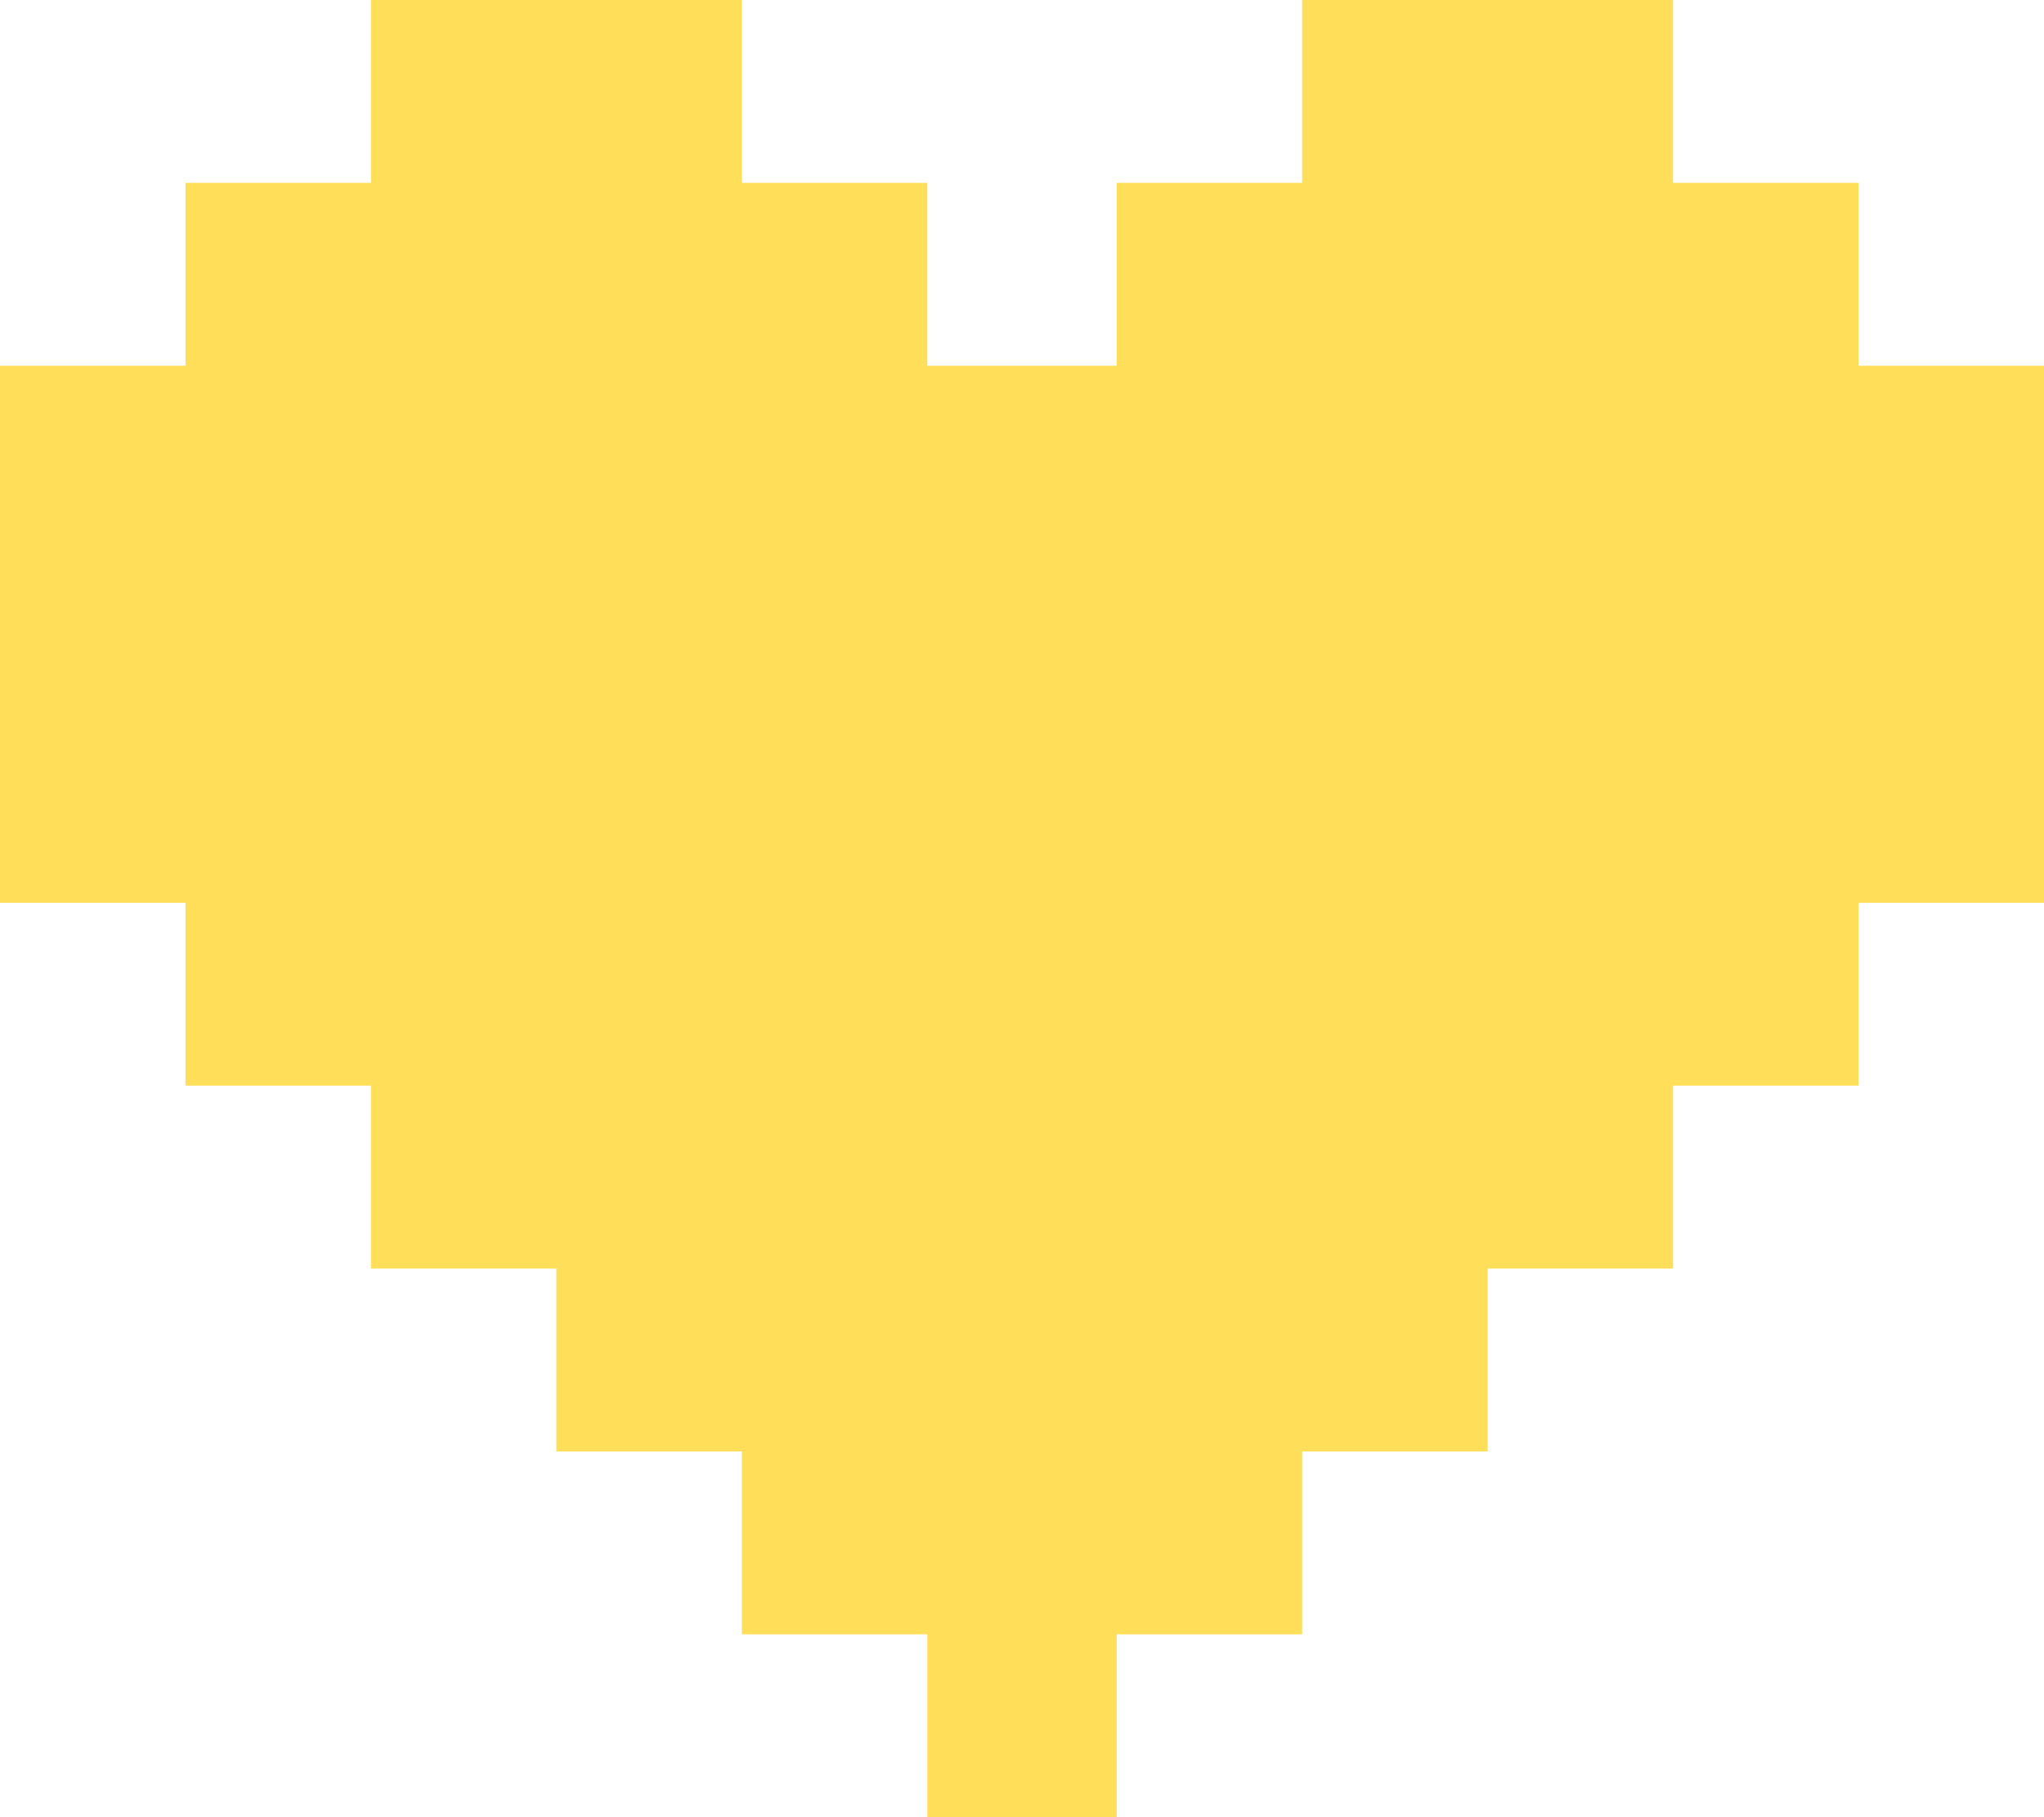 <svg width="54" height="48" viewBox="0 0 54 48" fill="none" xmlns="http://www.w3.org/2000/svg">
<path id="Icon Yellow" d="M4.9 9.661V4.83H9.8V0H19.599V4.83H24.499V9.661H29.501V4.83H34.401V0H44.2V4.83H49.1V9.661H54V23.848H49.1V28.678H44.2V33.509H39.301V38.339H34.401V43.17H29.501V48H24.499V43.17H19.599V38.339H14.699V33.509H9.8V28.678H4.9V23.848H2.70084e-08V9.661H4.9Z" fill="#FFDE59"/>
</svg>
